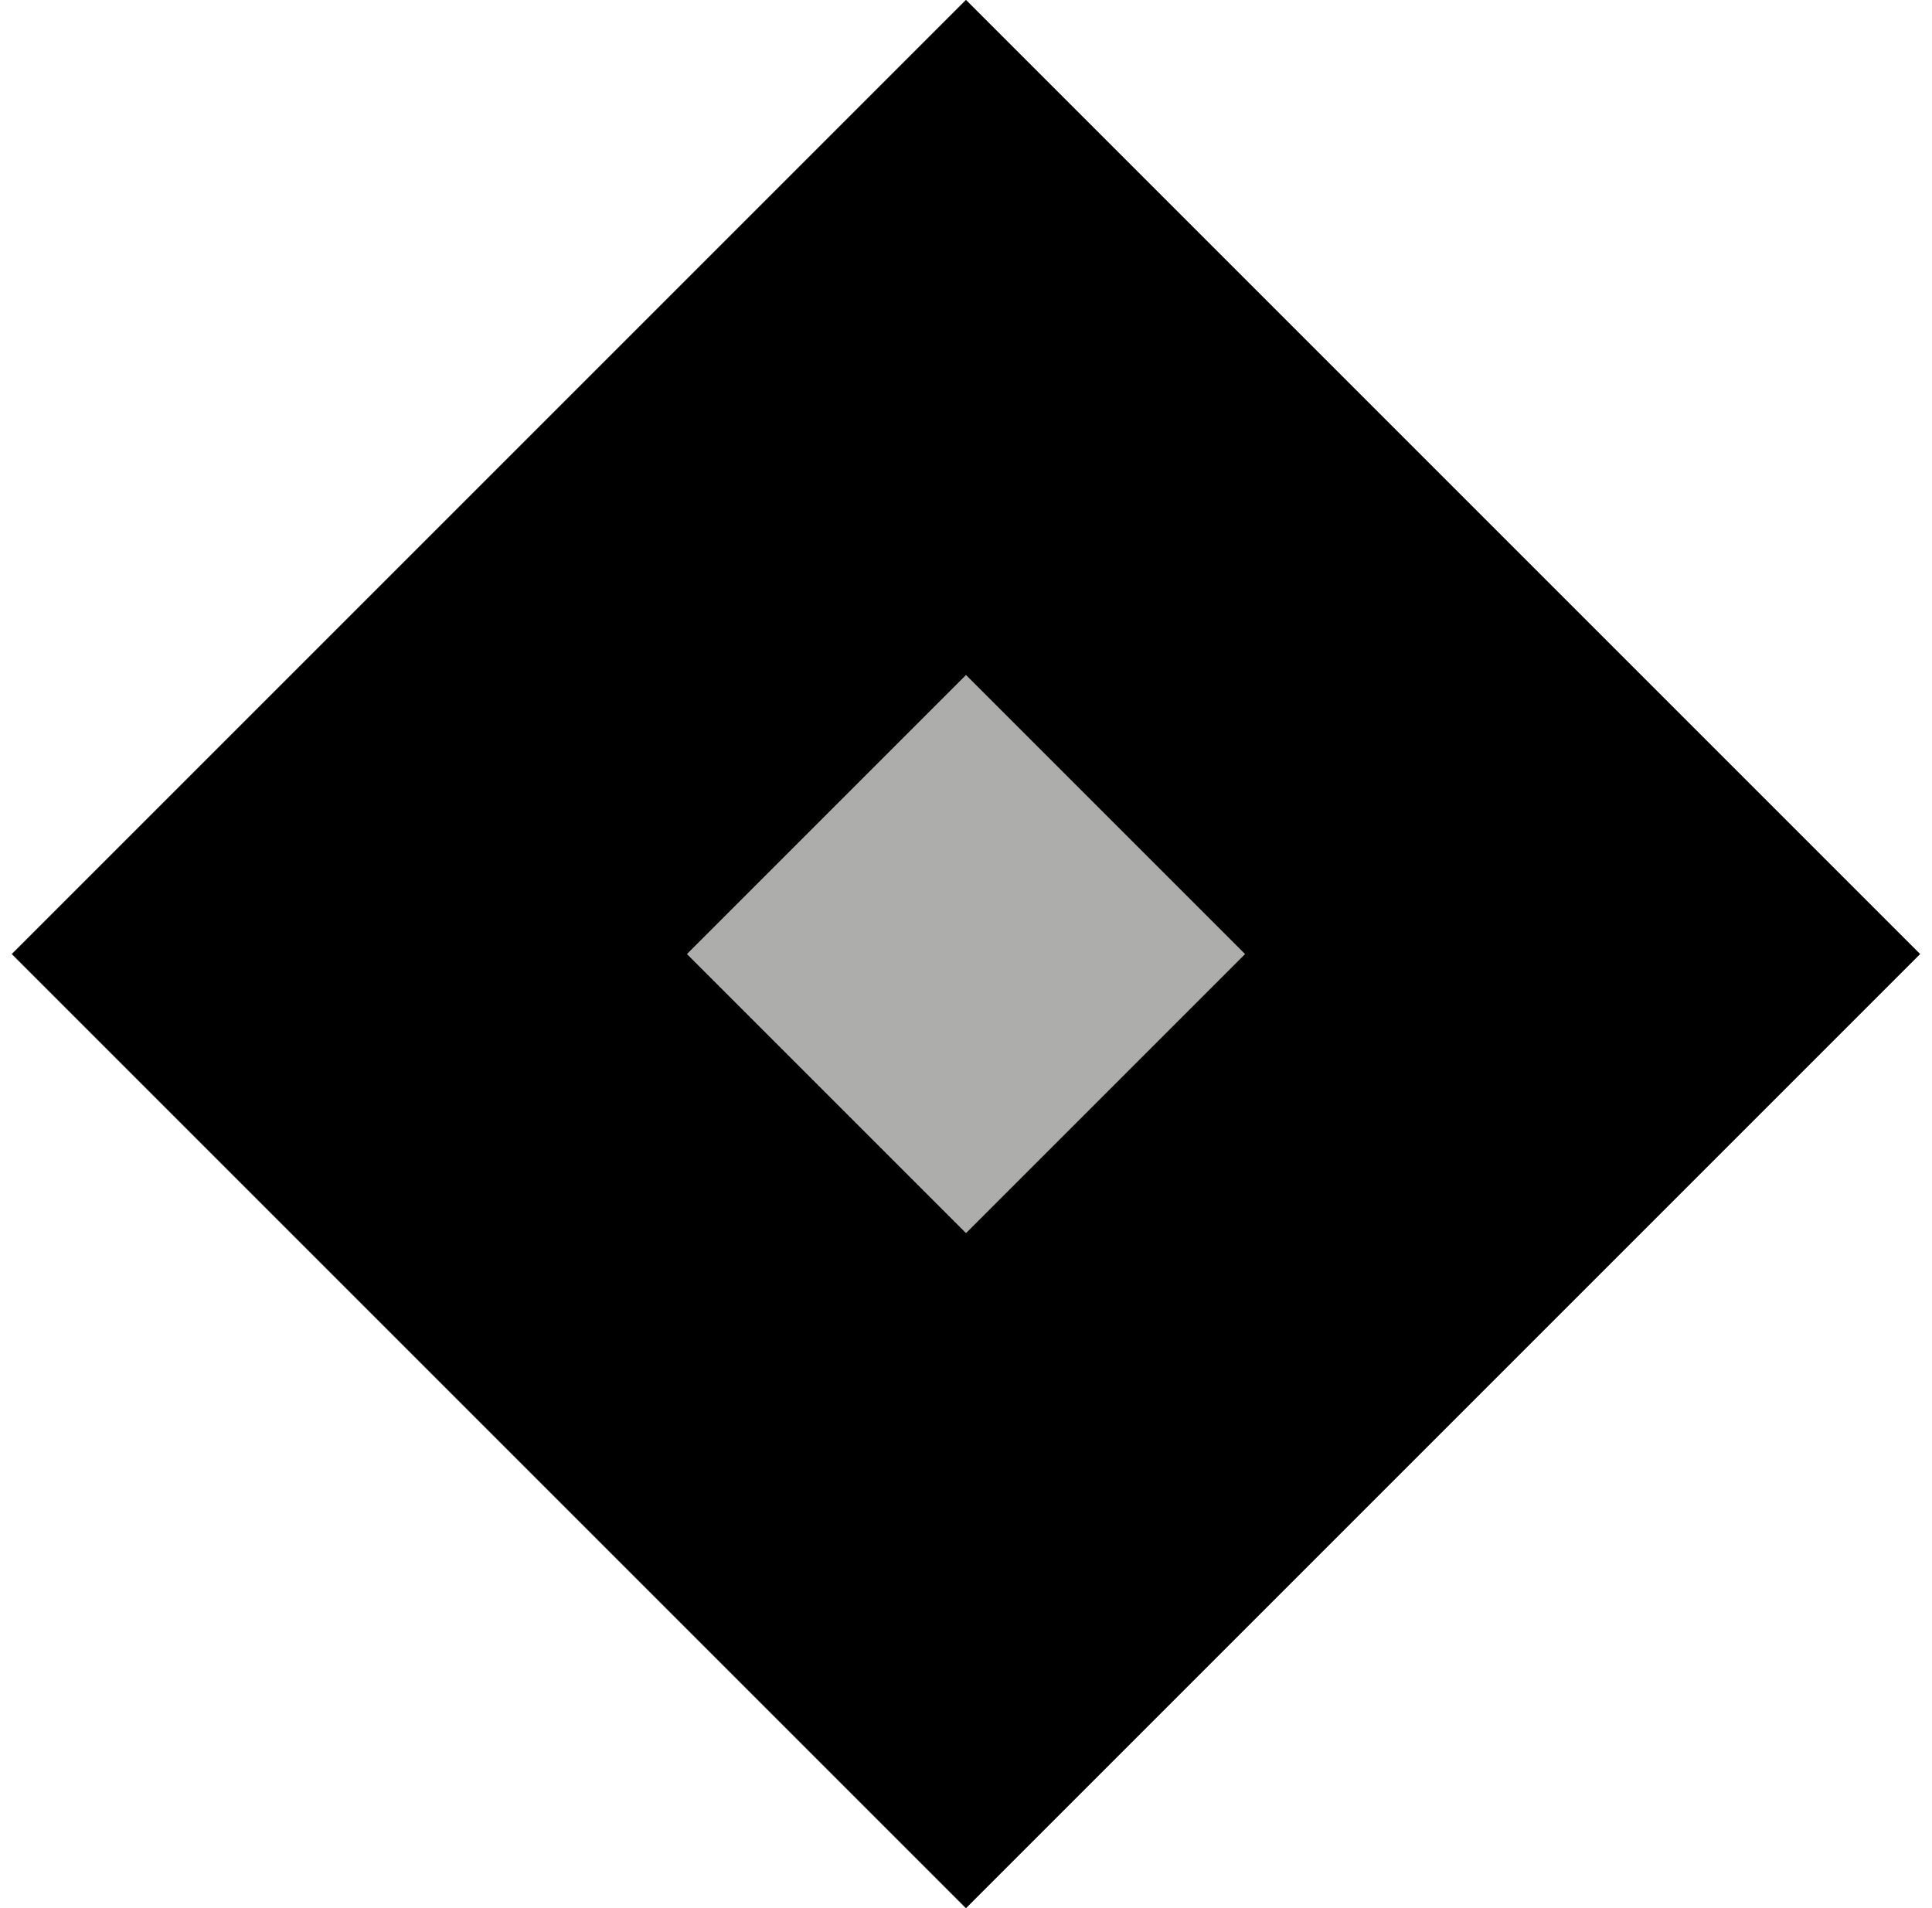 <?xml version="1.0" encoding="utf-8"?>
<!-- Generator: Adobe Illustrator 24.0.2, SVG Export Plug-In . SVG Version: 6.00 Build 0)  -->
<svg version="1.1" id="Calque_1" xmlns="http://www.w3.org/2000/svg" xmlns:xlink="http://www.w3.org/1999/xlink" x="0px" y="0px"
	 viewBox="0 0 81 80" style="enable-background:new 0 0 81 80;" xml:space="preserve">
<style type="text/css">
	.st0{fill:#ADADAB;}
</style>
<g>
	
		<rect x="12.2" y="11.7" transform="matrix(0.707 -0.707 0.707 0.707 -16.422 40.354)" class="st0" width="56.6" height="56.6"/>
	<path d="M40.5,28.3L52.2,40L40.5,51.7L28.8,40L40.5,28.3 M40.5,0l-40,40l40,40l40-40L40.5,0L40.5,0z"/>
</g>
</svg>

